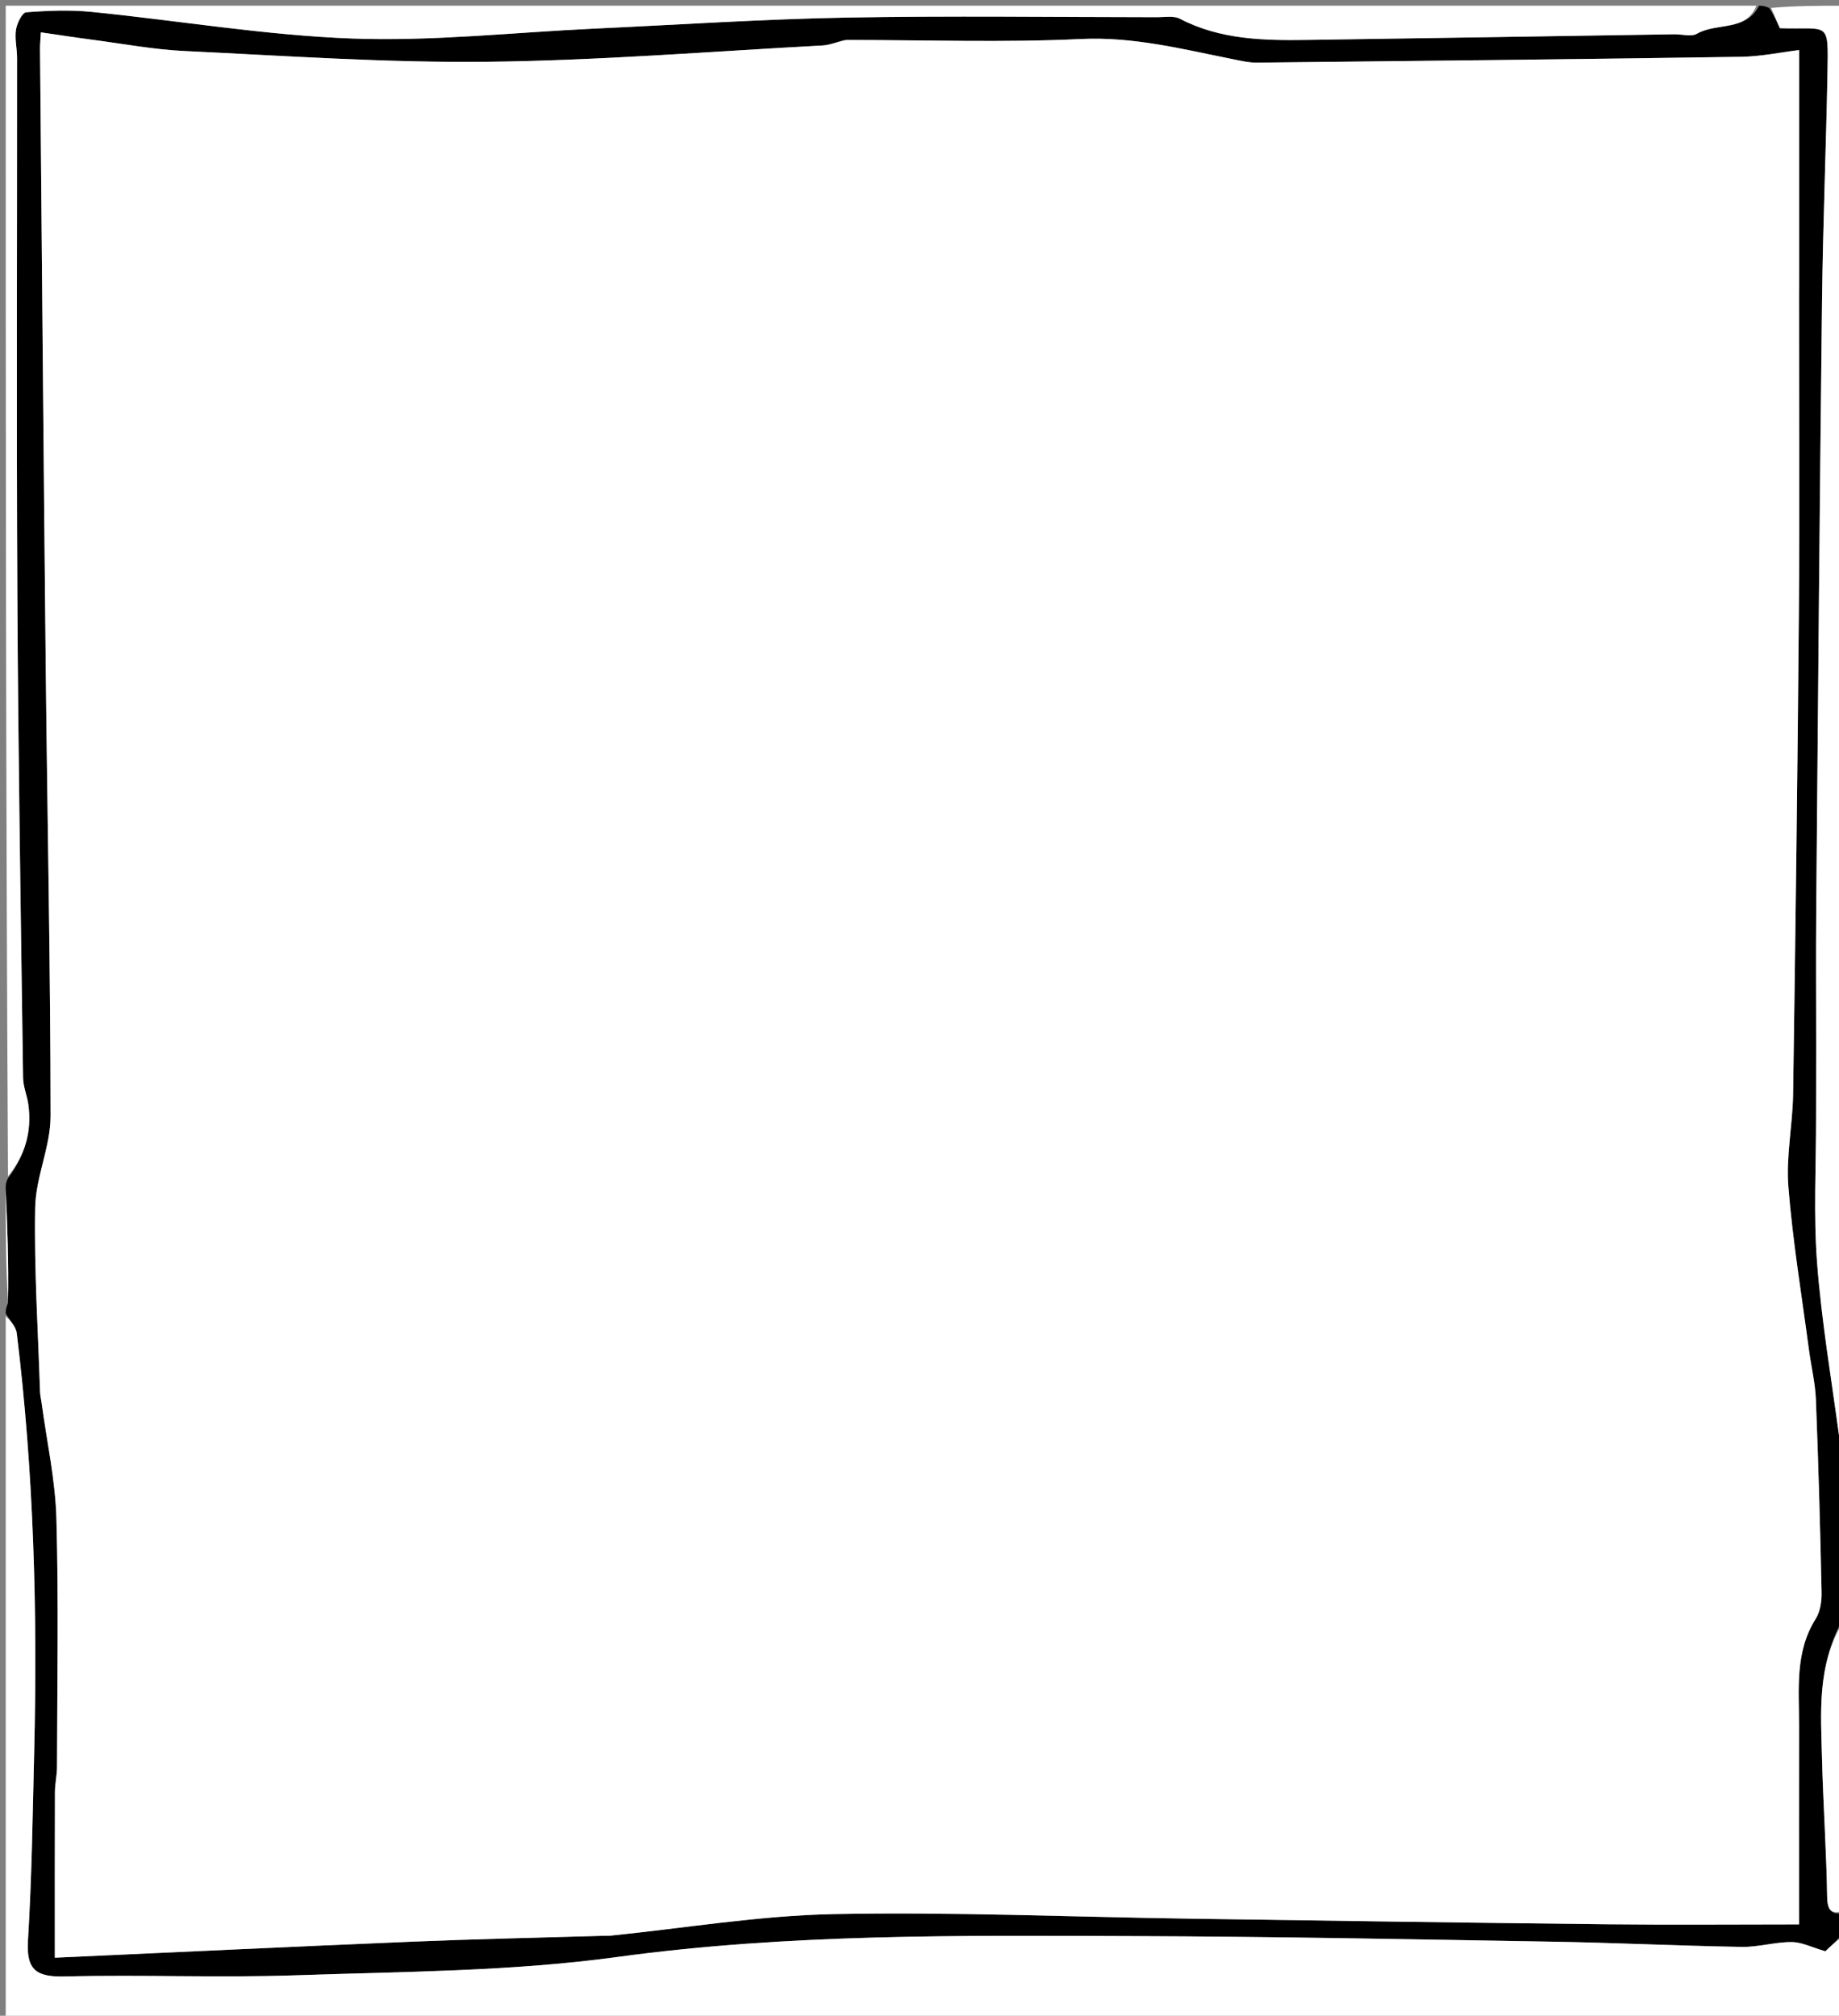 <svg version="1.1" id="Layer_1" xmlns="http://www.w3.org/2000/svg" xmlns:xlink="http://www.w3.org/1999/xlink" x="0px" y="0px"
	 width="100%" viewBox="0 0 322 353" enable-background="new 0 0 322 353" xml:space="preserve">
<rect x="0" y="0" width="322" height="353" fill="#808080" stroke="none"/>
<path fill="#000000" opacity="1" stroke="none" 
	d="
M323,335 
	C323,336.067 323,337.133 322.657,338.679 
	C321.257,340.155 320.199,341.15 319.61,341.705 
	C317.274,341.031 315.491,340.102 313.703,340.094 
	C310.794,340.08 307.877,340.992 304.974,340.942 
	C293.892,340.752 282.817,340.212 271.735,340.025 
	C247.332,339.612 222.928,339.134 198.522,339.051 
	C168.319,338.947 138.158,338.599 108.034,342.715 
	C89.506,345.246 70.609,345.267 51.86,345.91 
	C38.384,346.372 24.874,345.781 11.391,346.115 
	C6.462,346.237 4.574,345.097 4.896,339.837 
	C5.572,328.779 5.722,317.686 5.989,306.606 
	C6.577,282.163 5.914,257.765 2.933,233.474 
	C2.784,232.255 1.667,231.155 1,230 
	C1,229.556 1,229.111 1.409,228.166 
	C1.545,221.111 1.272,214.555 1,208 
	C1,207.556 1,207.111 1.405,206.329 
	C4.465,202.224 5.584,198.055 4.97,193.479 
	C4.756,191.882 4.062,190.317 4.04,188.731 
	C3.652,160.671 3.188,132.612 3.039,104.551 
	C2.871,73.081 3.004,41.609 2.988,10.138 
	C2.987,8.486 2.556,6.795 2.801,5.196 
	C2.974,4.07 3.887,2.207 4.585,2.153 
	C8.391,1.858 12.265,1.705 16.057,2.084 
	C31.302,3.607 46.495,6.198 61.767,6.75 
	C75.881,7.259 90.071,5.659 104.228,5.004 
	C118.885,4.326 133.538,3.351 148.203,3.08 
	C166.347,2.745 184.502,2.996 202.652,3.009 
	C203.975,3.01 205.516,2.724 206.585,3.281 
	C213.672,6.976 221.302,7.102 228.977,6.991 
	C250.377,6.683 271.776,6.332 293.175,6.003 
	C294.507,5.982 296.12,6.488 297.121,5.912 
	C300.601,3.908 305.731,5.569 308,1 
	C308.444,1 308.889,1 309.785,1.388 
	C310.725,2.868 311.212,3.961 311.648,4.938 
	C320.265,5.242 320.158,3.367 319.979,12.95 
	C319.731,26.183 319.184,39.412 319.029,52.646 
	C318.611,88.176 318.32,123.707 318.01,159.238 
	C317.941,167.225 318.002,175.213 317.999,183.201 
	C317.998,187.361 317.978,191.521 317.983,195.681 
	C317.994,204.171 317.516,212.699 318.162,221.141 
	C318.941,231.322 320.662,241.433 322.03,251.567 
	C322.143,252.406 322.667,253.19 323,254 
	C323,263.688 323,273.375 322.634,283.644 
	C318.12,291.747 318.826,299.95 319.029,308.047 
	C319.23,316.069 319.799,324.082 319.921,332.103 
	C319.959,334.584 320.685,335.396 323,335 
M147.793,7.002 
	C146.54,7.334 145.299,7.896 144.032,7.964 
	C124.448,9.013 104.866,10.609 85.271,10.819 
	C67.611,11.009 49.93,9.773 32.269,8.934 
	C26.92,8.68 21.605,7.673 16.279,6.976 
	C13.295,6.586 10.32,6.125 7.156,5.67 
	C7.073,7.17 7,7.815 7.006,8.458 
	C7.333,44.708 7.632,80.958 8.012,117.207 
	C8.285,143.291 8.842,169.373 8.855,195.457 
	C8.857,200.796 6.254,206.123 6.157,211.48 
	C5.962,222.222 6.663,232.98 7.011,243.731 
	C7.032,244.383 7.199,245.029 7.286,245.678 
	C8.192,252.424 9.69,259.153 9.877,265.919 
	C10.278,280.406 10.011,294.913 9.983,309.412 
	C9.98,310.88 9.626,312.348 9.62,313.817 
	C9.585,323.179 9.602,332.542 9.602,342.832 
	C30.545,341.884 51.35,340.887 72.161,340.022 
	C83.241,339.562 94.33,339.333 105.415,339 
	C105.914,338.985 106.418,339.019 106.914,338.969 
	C119.915,337.651 132.899,335.457 145.921,335.199 
	C166.658,334.788 187.419,335.689 208.17,335.994 
	C232.587,336.353 257.004,336.714 281.422,336.979 
	C292.804,337.102 304.188,337 315,337 
	C315,324.48 314.988,313.295 315.005,302.109 
	C315.014,295.756 314.247,289.312 317.929,283.474 
	C318.729,282.204 318.982,280.382 318.949,278.826 
	C318.71,267.572 318.4,256.319 317.952,245.073 
	C317.837,242.165 317.122,239.284 316.738,236.384 
	C315.478,226.876 313.895,217.391 313.137,207.842 
	C312.711,202.484 313.884,197.019 313.963,191.596 
	C314.375,163.514 314.746,135.43 314.972,107.346 
	C315.121,88.849 315,70.349 315.001,51.851 
	C315.001,50.684 315.017,49.518 315.017,48.351 
	C315.018,35.323 315.018,22.294 315.018,8.766 
	C311.909,9.143 308.382,9.895 304.844,9.949 
	C276.595,10.374 248.345,10.677 220.094,10.97 
	C218.651,10.985 217.191,10.63 215.759,10.344 
	C207.001,8.594 198.424,6.394 189.238,6.834 
	C175.77,7.479 162.249,7 147.793,7.002 
z"/>
<path fill="#FFFFFF" opacity="1" stroke="none" 
	d="
M1,230.469 
	C1.667,231.155 2.784,232.255 2.933,233.474 
	C5.914,257.765 6.577,282.163 5.989,306.606 
	C5.722,317.686 5.572,328.779 4.896,339.837 
	C4.574,345.097 6.462,346.237 11.391,346.115 
	C24.874,345.781 38.384,346.372 51.86,345.91 
	C70.609,345.267 89.506,345.246 108.034,342.715 
	C138.158,338.599 168.319,338.947 198.522,339.051 
	C222.928,339.134 247.332,339.612 271.735,340.025 
	C282.817,340.212 293.892,340.752 304.974,340.942 
	C307.877,340.992 310.794,340.08 313.703,340.094 
	C315.491,340.102 317.274,341.031 319.61,341.705 
	C320.199,341.15 321.257,340.155 322.657,339.079 
	C323,343.995 323,348.991 323,353.993 
	C322.838,354 322.676,354 322.515,354 
	C215.45,354 108.385,354 1,354 
	C1,312.98 1,271.958 1,230.469 
z"/>
<path fill="#FFFFFF" opacity="1" stroke="none" 
	d="
M307.531,1 
	C305.731,5.569 300.601,3.908 297.121,5.912 
	C296.12,6.488 294.507,5.982 293.175,6.003 
	C271.776,6.332 250.377,6.683 228.977,6.991 
	C221.302,7.102 213.672,6.976 206.585,3.281 
	C205.516,2.724 203.975,3.01 202.652,3.009 
	C184.502,2.996 166.347,2.745 148.203,3.08 
	C133.538,3.351 118.885,4.326 104.228,5.004 
	C90.071,5.659 75.881,7.259 61.767,6.75 
	C46.495,6.198 31.302,3.607 16.057,2.084 
	C12.265,1.705 8.391,1.858 4.585,2.153 
	C3.887,2.207 2.974,4.07 2.801,5.196 
	C2.556,6.795 2.987,8.486 2.988,10.138 
	C3.004,41.609 2.871,73.081 3.039,104.551 
	C3.188,132.612 3.652,160.671 4.04,188.731 
	C4.062,190.317 4.756,191.882 4.97,193.479 
	C5.584,198.055 4.465,202.224 1.405,205.995 
	C1,137.725 1,69.45 1,1 
	C103.021,1 205.042,1 307.531,1 
z"/>
<path fill="#FFFFFF" opacity="1" stroke="none" 
	d="
M323,253.531 
	C322.667,253.19 322.143,252.406 322.03,251.567 
	C320.662,241.433 318.941,231.322 318.162,221.141 
	C317.516,212.699 317.994,204.171 317.983,195.681 
	C317.978,191.521 317.998,187.361 317.999,183.201 
	C318.002,175.213 317.941,167.225 318.01,159.238 
	C318.32,123.707 318.611,88.176 319.029,52.646 
	C319.184,39.412 319.731,26.183 319.979,12.95 
	C320.158,3.367 320.265,5.242 311.648,4.938 
	C311.212,3.961 310.725,2.868 310.118,1.388 
	C314.326,1 318.652,1 323,1 
	C323,85.021 323,169.042 323,253.531 
z"/>
<path fill="#FFFFFF" opacity="1" stroke="none" 
	d="
M323,334.531 
	C320.685,335.396 319.959,334.584 319.921,332.103 
	C319.799,324.082 319.23,316.069 319.029,308.047 
	C318.826,299.95 318.12,291.747 322.634,284.113 
	C323,300.688 323,317.375 323,334.531 
z"/>
<path fill="#FFFFFF" opacity="1" stroke="none" 
	d="
M1,208.468 
	C1.272,214.555 1.545,221.111 1.409,227.833 
	C1,221.646 1,215.291 1,208.468 
z"/>
<path fill="#FFFFFF" opacity="1" stroke="none" 
	d="
M148.271,7.001 
	C162.249,7 175.77,7.479 189.238,6.834 
	C198.424,6.394 207.001,8.594 215.759,10.344 
	C217.191,10.63 218.651,10.985 220.094,10.97 
	C248.345,10.677 276.595,10.374 304.844,9.949 
	C308.382,9.895 311.909,9.143 315.018,8.766 
	C315.018,22.294 315.018,35.323 315.017,48.351 
	C315.017,49.518 315.001,50.684 315.001,51.851 
	C315,70.349 315.121,88.849 314.972,107.346 
	C314.746,135.43 314.375,163.514 313.963,191.596 
	C313.884,197.019 312.711,202.484 313.137,207.842 
	C313.895,217.391 315.478,226.876 316.738,236.384 
	C317.122,239.284 317.837,242.165 317.952,245.073 
	C318.4,256.319 318.71,267.572 318.949,278.826 
	C318.982,280.382 318.729,282.204 317.929,283.474 
	C314.247,289.312 315.014,295.756 315.005,302.109 
	C314.988,313.295 315,324.48 315,337 
	C304.188,337 292.804,337.102 281.422,336.979 
	C257.004,336.714 232.587,336.353 208.17,335.994 
	C187.419,335.689 166.658,334.788 145.921,335.199 
	C132.899,335.457 119.915,337.651 106.914,338.969 
	C106.418,339.019 105.914,338.985 105.415,339 
	C94.33,339.333 83.241,339.562 72.161,340.022 
	C51.35,340.887 30.545,341.884 9.602,342.832 
	C9.602,332.542 9.585,323.179 9.62,313.817 
	C9.626,312.348 9.98,310.88 9.983,309.412 
	C10.011,294.913 10.278,280.406 9.877,265.919 
	C9.69,259.153 8.192,252.424 7.286,245.678 
	C7.199,245.029 7.032,244.383 7.011,243.731 
	C6.663,232.98 5.962,222.222 6.157,211.48 
	C6.254,206.123 8.857,200.796 8.855,195.457 
	C8.842,169.373 8.285,143.291 8.012,117.207 
	C7.632,80.958 7.333,44.708 7.006,8.458 
	C7,7.815 7.073,7.17 7.156,5.67 
	C10.32,6.125 13.295,6.586 16.279,6.976 
	C21.605,7.673 26.92,8.68 32.269,8.934 
	C49.93,9.773 67.611,11.009 85.271,10.819 
	C104.866,10.609 124.448,9.013 144.032,7.964 
	C145.299,7.896 146.54,7.334 148.271,7.001 
z"/>
</svg>